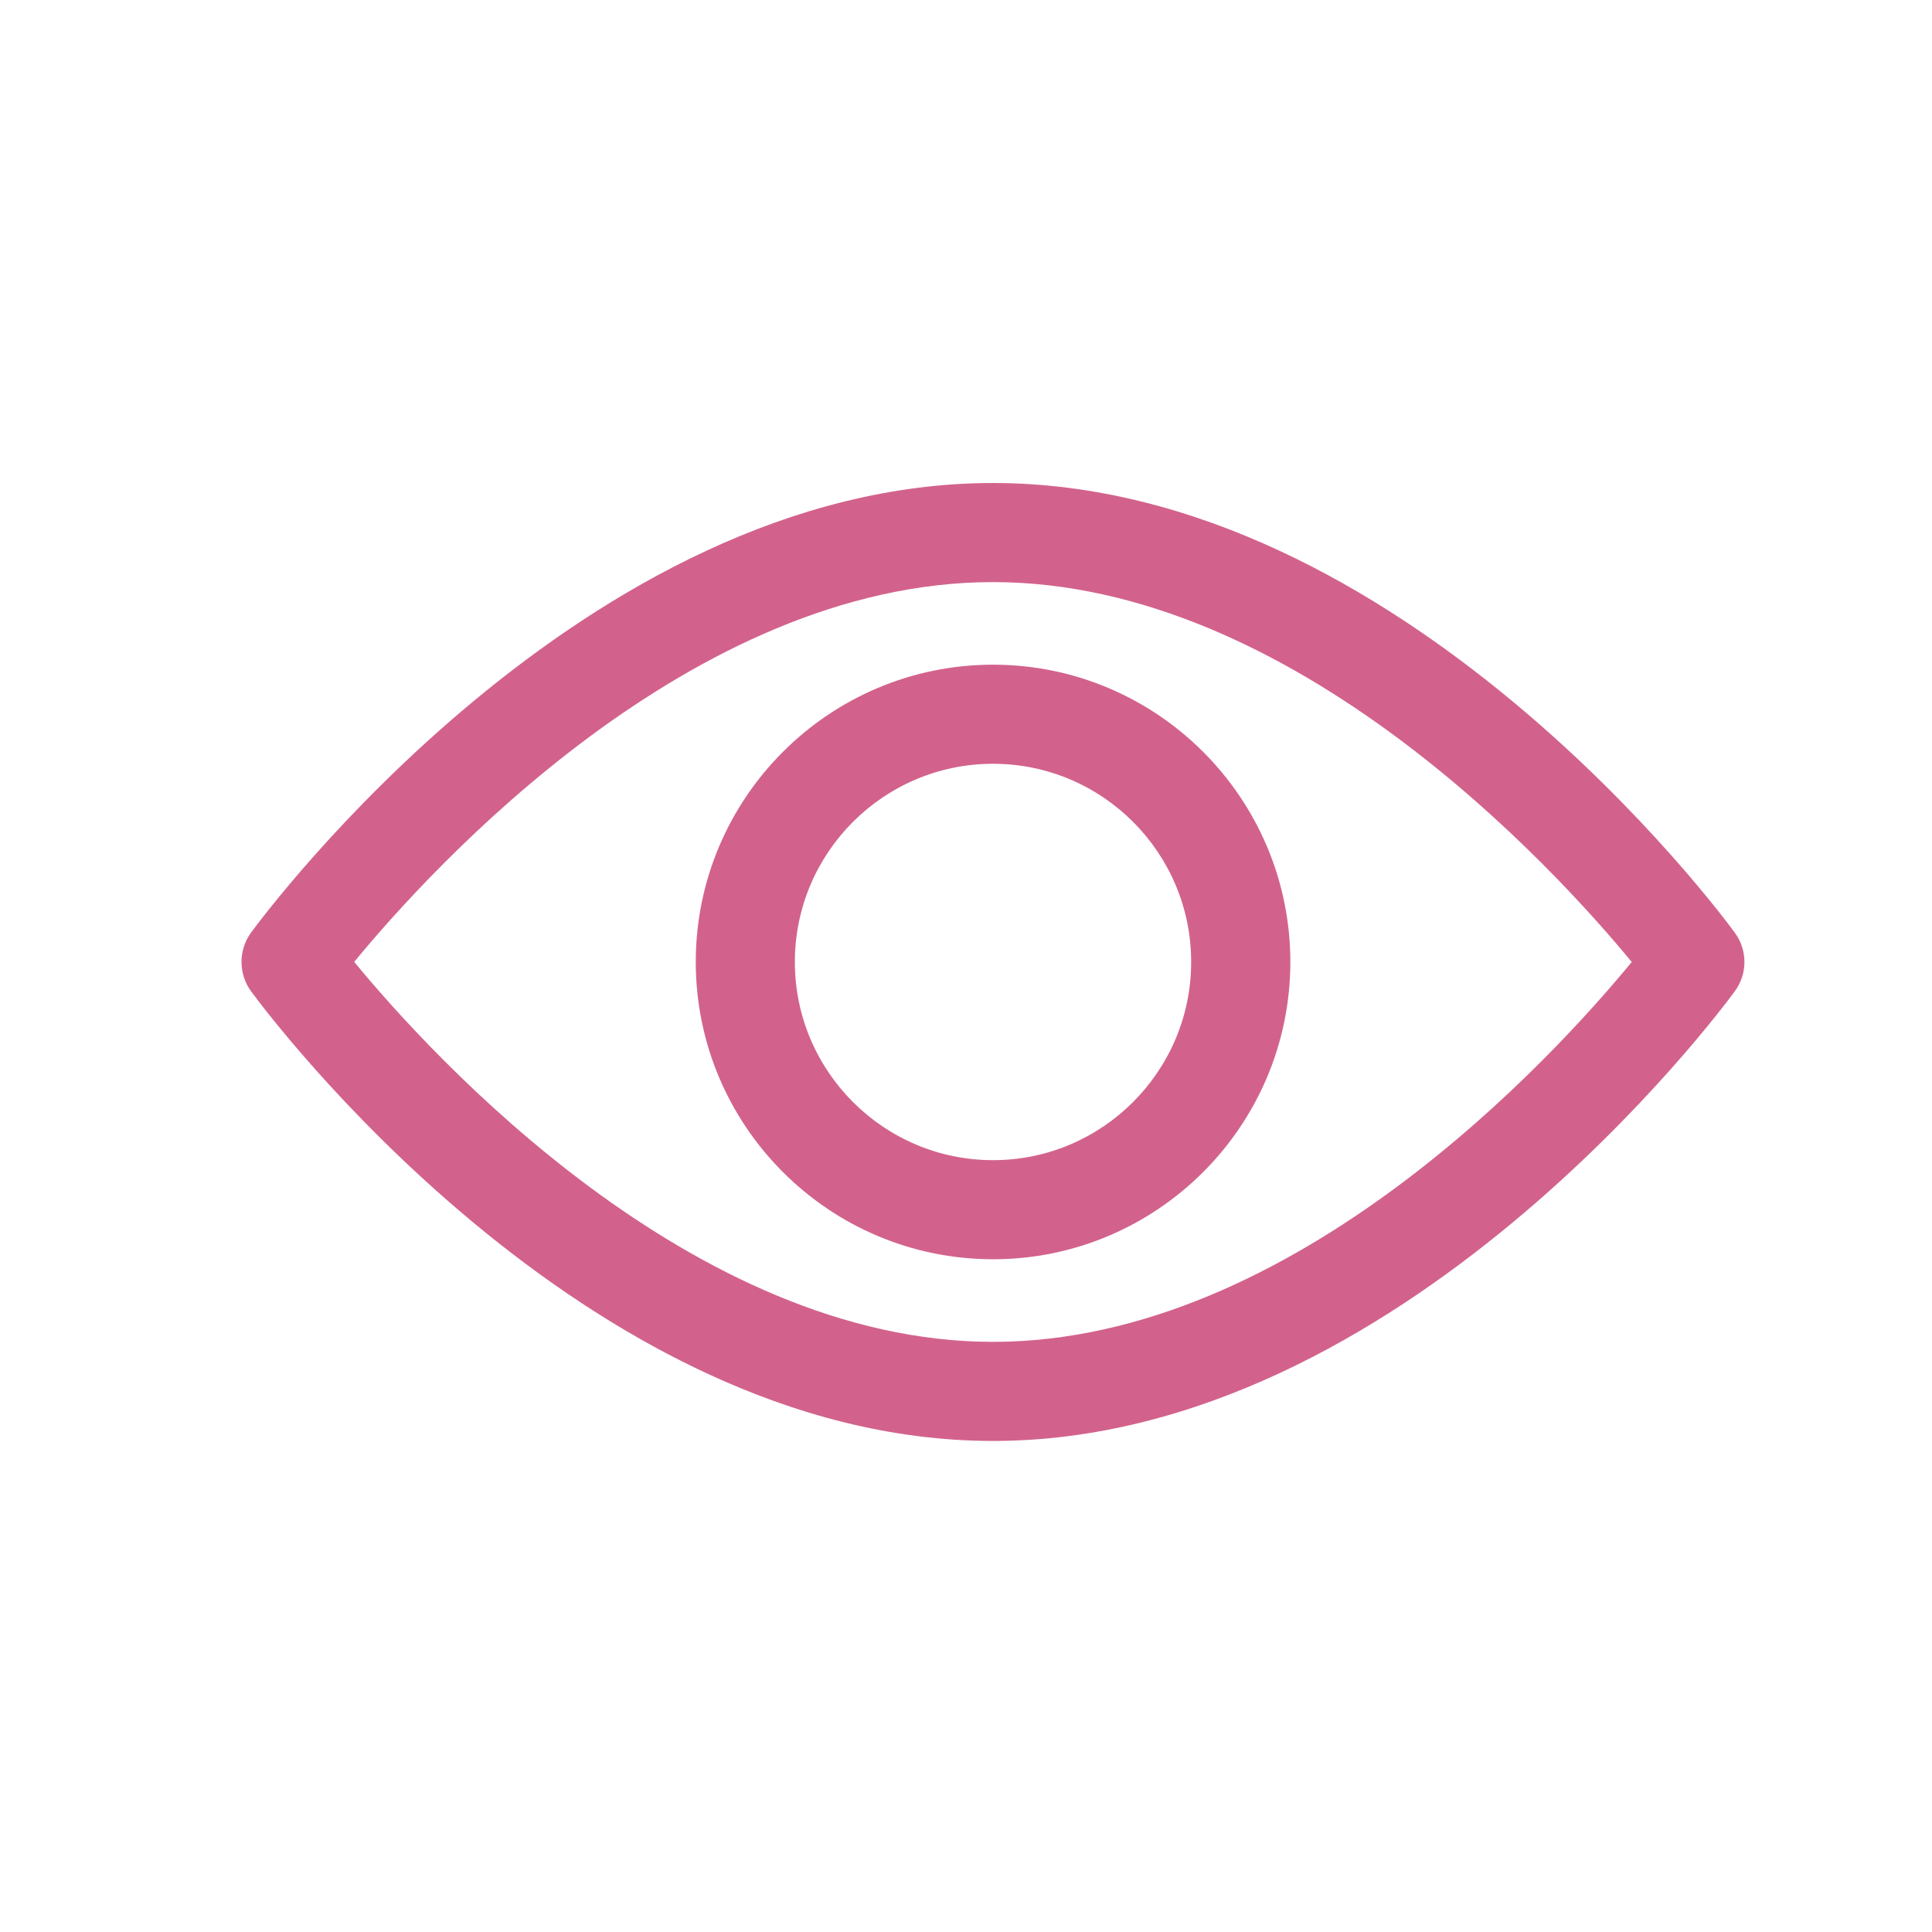 <svg width="24" height="24" viewBox="0 0 24 24" fill="none" xmlns="http://www.w3.org/2000/svg">
  <path d="M21.551 11.587C21.385 11.358 17.41 6 12.335 6C7.259 6 3.285 11.358 3.118 11.586C3.041 11.692 3 11.819 3 11.95C3 12.08 3.041 12.207 3.118 12.313C3.285 12.541 7.259 17.9 12.335 17.9C17.41 17.9 21.385 12.541 21.551 12.313C21.628 12.208 21.67 12.081 21.67 11.95C21.67 11.819 21.628 11.692 21.551 11.587ZM12.335 16.669C8.596 16.669 5.358 13.112 4.4 11.949C5.357 10.786 8.588 7.231 12.335 7.231C16.073 7.231 19.311 10.787 20.27 11.95C19.313 13.114 16.082 16.669 12.335 16.669Z" fill="#D2628C" />
  <path d="M12.336 8.257C10.299 8.257 8.643 9.914 8.643 11.95C8.643 13.986 10.299 15.643 12.336 15.643C14.372 15.643 16.029 13.986 16.029 11.95C16.029 9.914 14.372 8.257 12.336 8.257ZM12.336 14.412C10.978 14.412 9.874 13.307 9.874 11.95C9.874 10.592 10.978 9.488 12.336 9.488C13.693 9.488 14.797 10.592 14.797 11.95C14.797 13.307 13.693 14.412 12.336 14.412Z" fill="#D2628C" />
</svg>